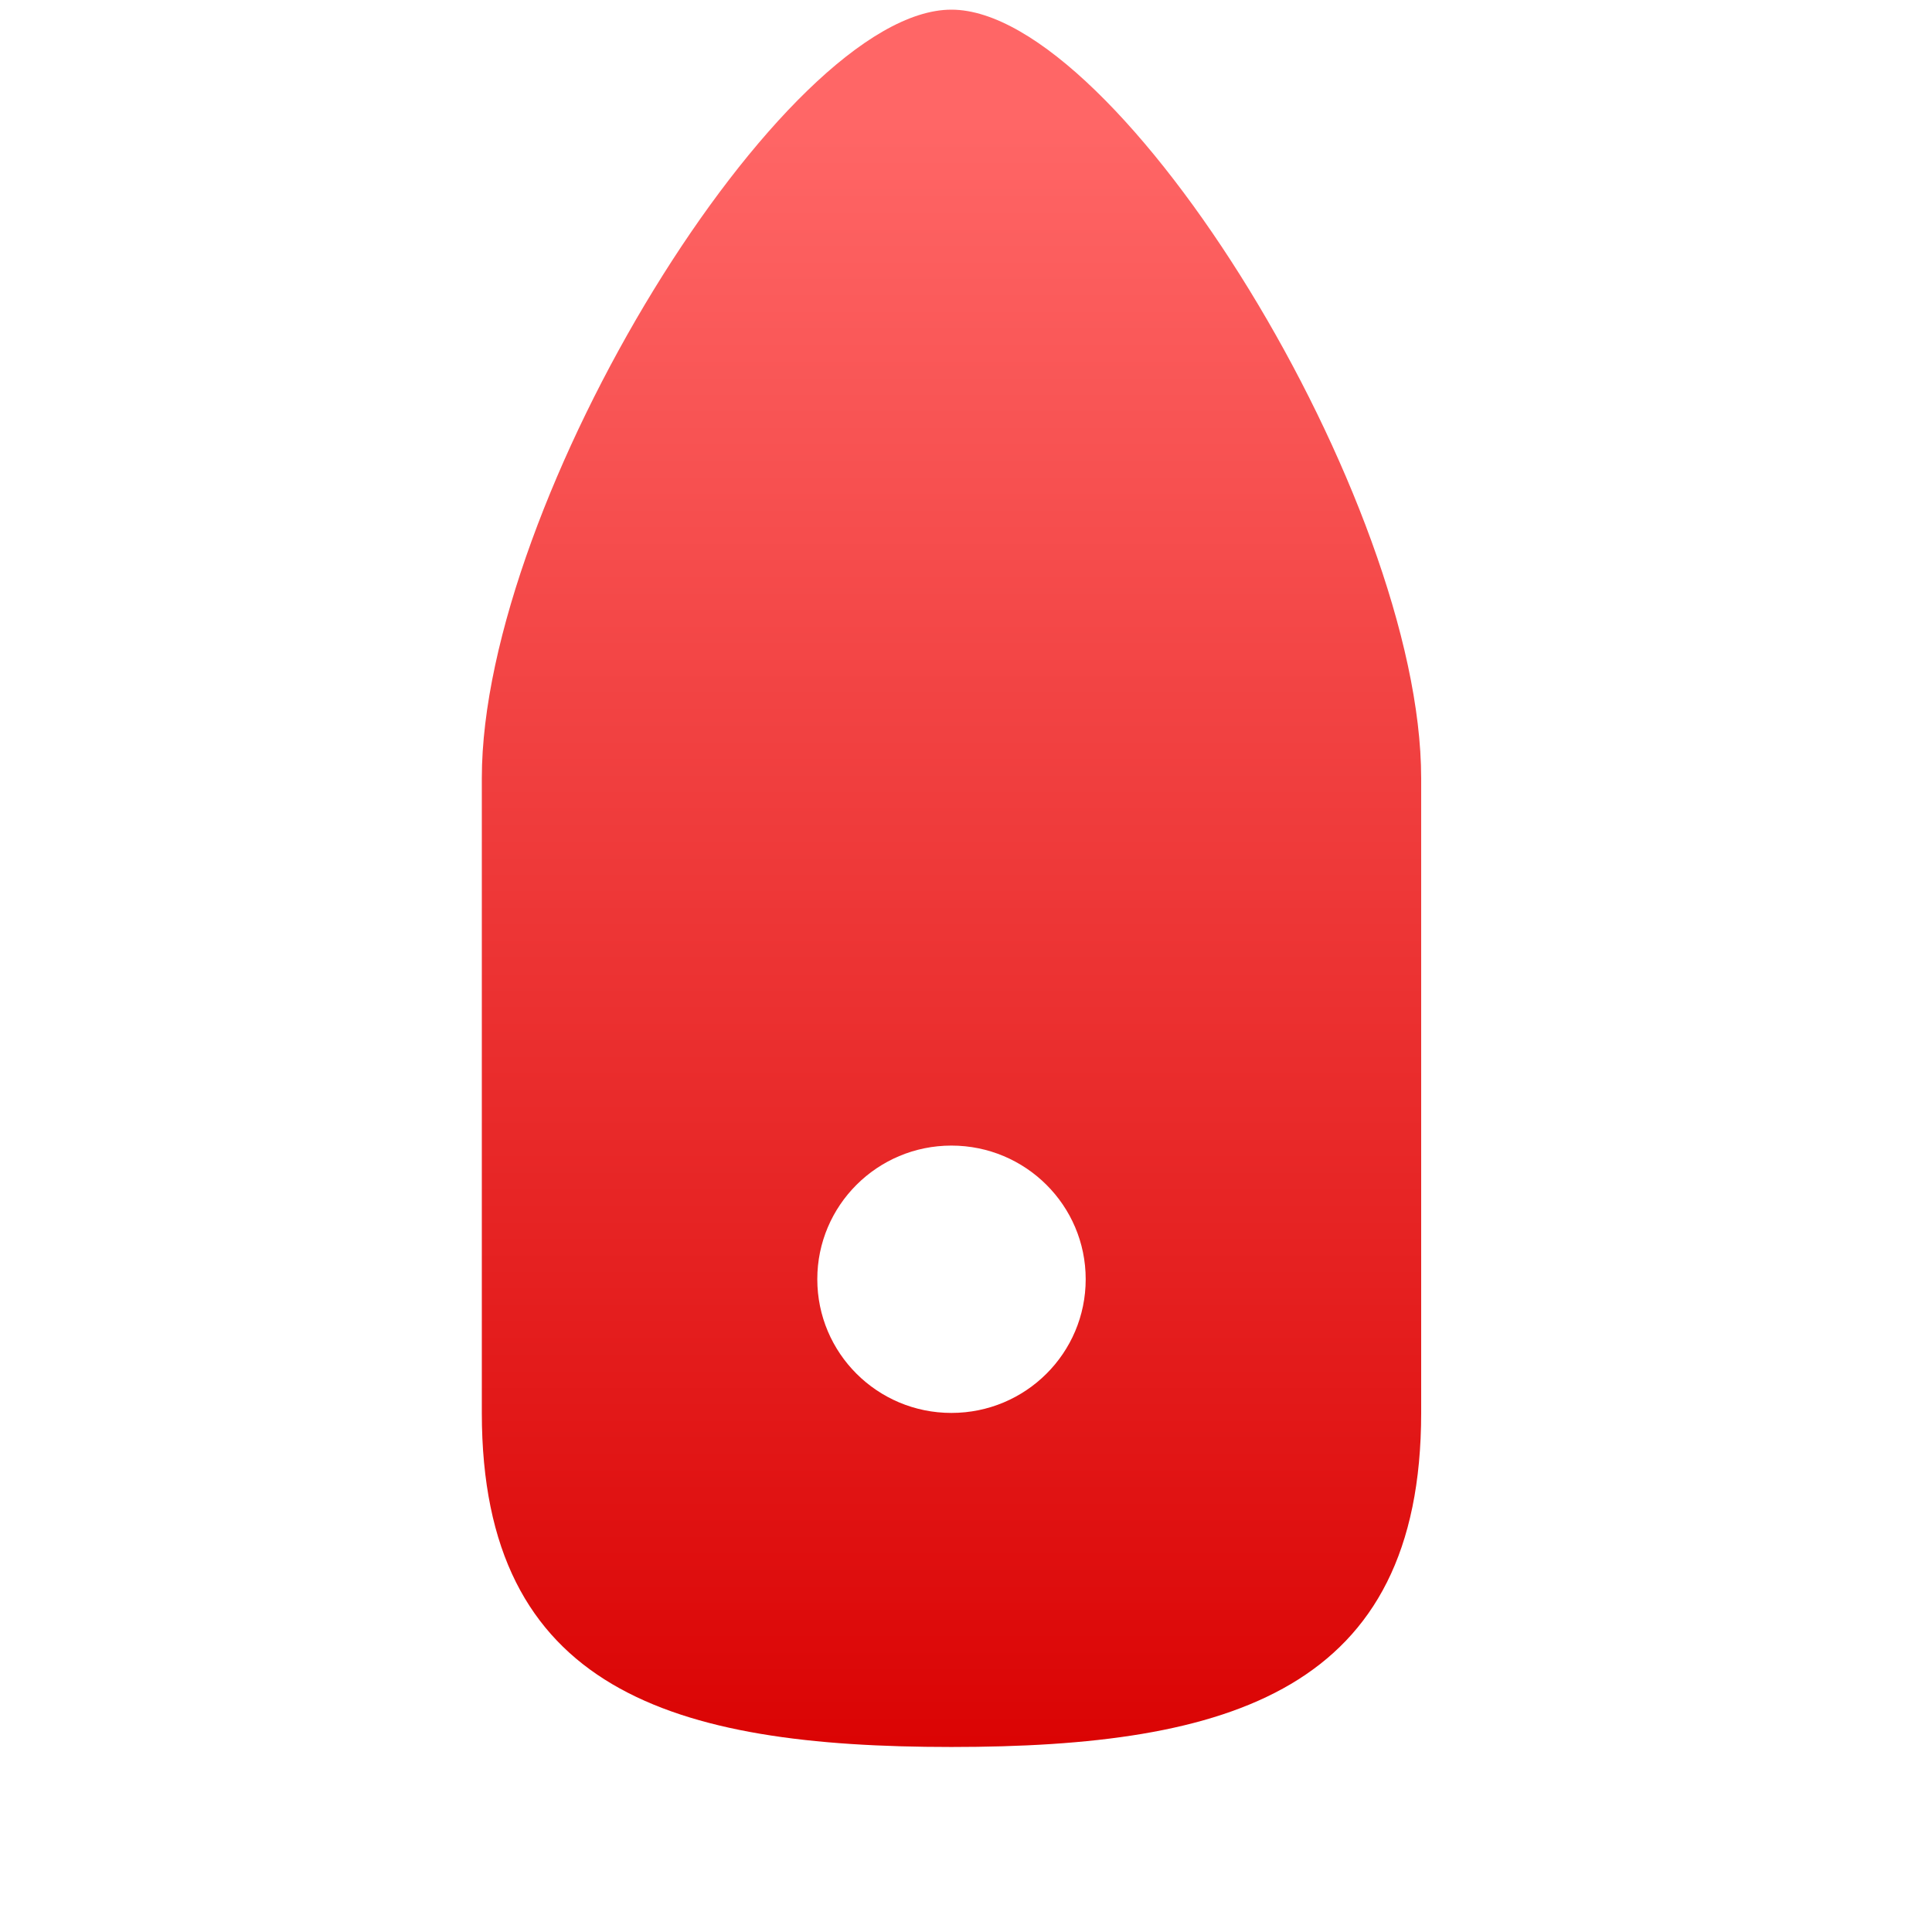 <svg xmlns="http://www.w3.org/2000/svg" xmlns:xlink="http://www.w3.org/1999/xlink" width="64" height="64" viewBox="0 0 64 64" version="1.1">
<defs> <linearGradient id="linear0" gradientUnits="userSpaceOnUse" x1="0" y1="0" x2="0" y2="1" gradientTransform="matrix(55.992,0,0,56,4.004,4)"> <stop offset="0" style="stop-color:#ff6666;stop-opacity:1;"/> <stop offset="1" style="stop-color:#d90000;stop-opacity:1;"/> </linearGradient> </defs>
<g id="surface1">
<path style=" stroke:none;fill-rule:nonzero;fill:url(#linear0);fill-opacity:1;" d="M 31.516 0.32 C 25.961 0.32 15.961 16.582 15.961 25.777 L 15.961 46.805 C 15.961 56 22.281 57.871 31.516 57.871 C 40.75 57.871 47.078 56 47.078 46.805 L 47.078 25.777 C 47.078 16.582 37.078 0.32 31.516 0.32 Z M 31.516 37.949 C 33.977 37.949 35.965 39.934 35.965 42.375 C 35.965 44.824 33.977 46.805 31.516 46.805 C 29.062 46.805 27.074 44.824 27.074 42.375 C 27.074 39.934 29.062 37.949 31.516 37.949 Z M 31.516 37.949 "/>
</g>
</svg>
